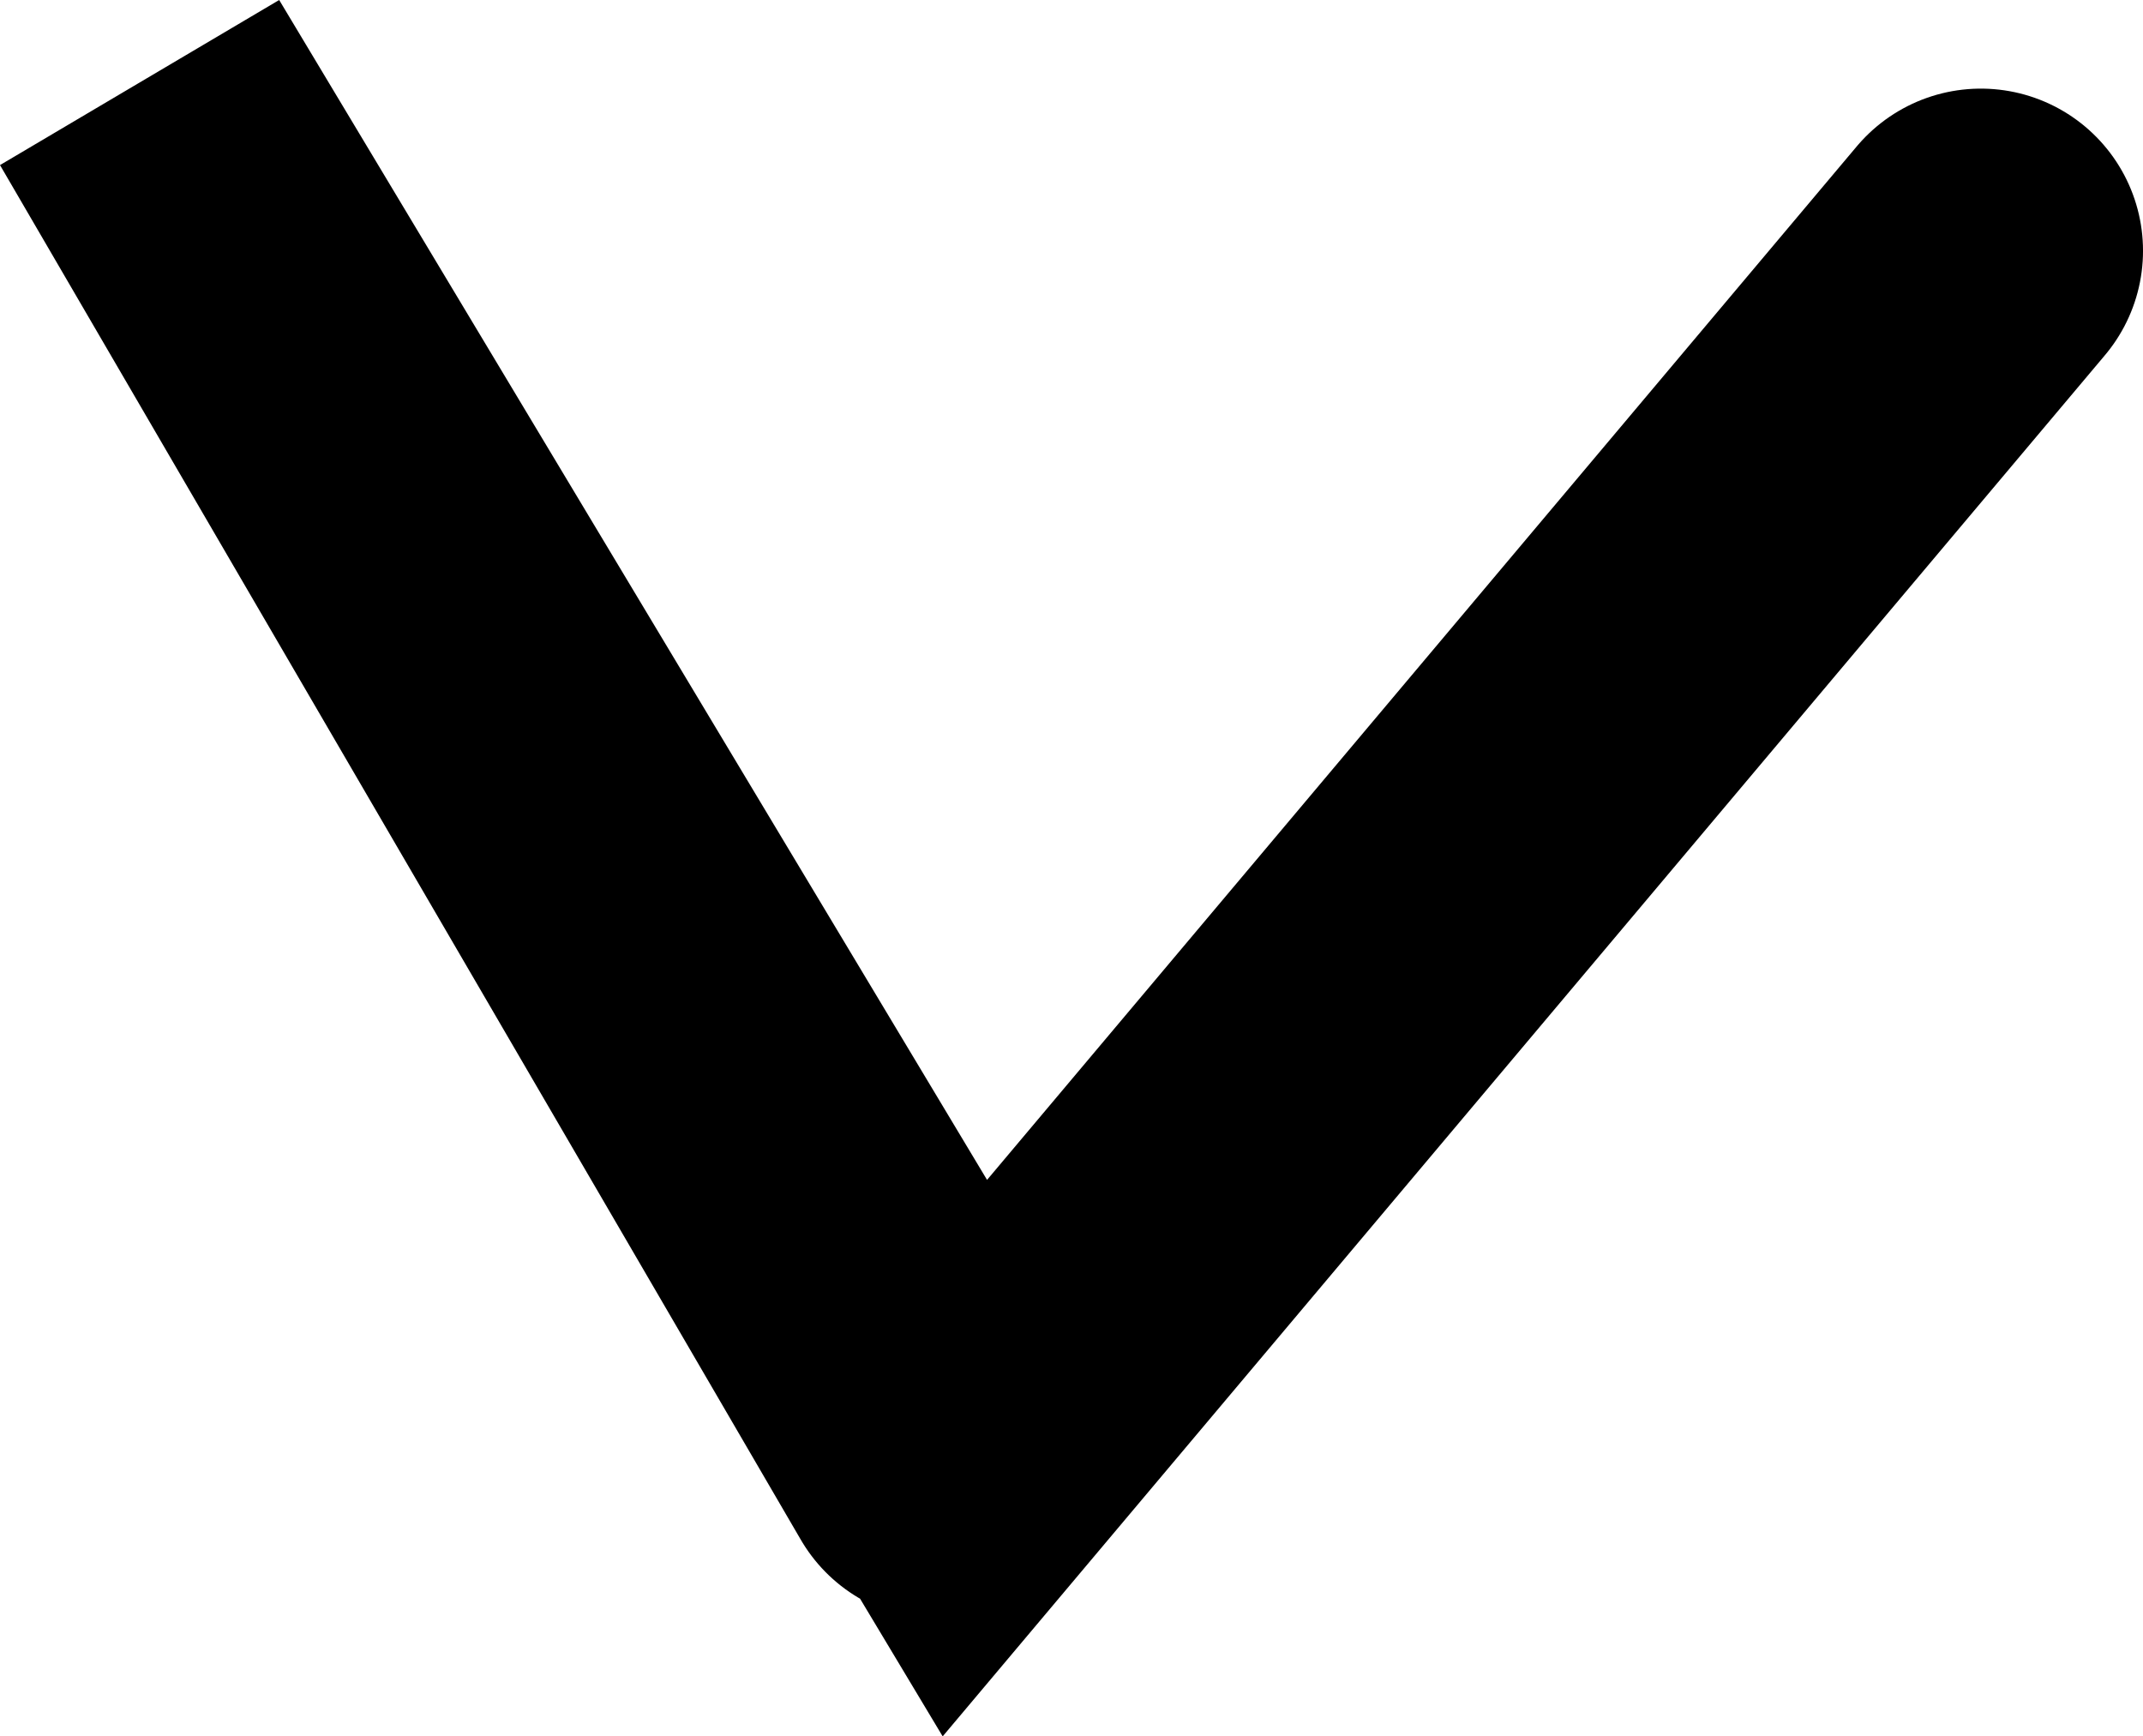 <svg version="1.1" xmlns="http://www.w3.org/2000/svg" xmlns:xlink="http://www.w3.org/1999/xlink" width="138.755" height="112.416" viewBox="0,0,138.755,112.416"><g transform="translate(-171.336,-130.098)"><g data-paper-data="{&quot;isPaintingLayer&quot;:true}" fill="none" fill-rule="nonzero" stroke="#000000" stroke-width="21" stroke-linecap="round" stroke-linejoin="miter" stroke-miterlimit="10" stroke-dasharray="" stroke-dashoffset="0" style="mix-blend-mode: normal"><path d="M232.261,224.5l-51.852,-89l53.4,89l65.783,-78.165"/></g></g></svg>